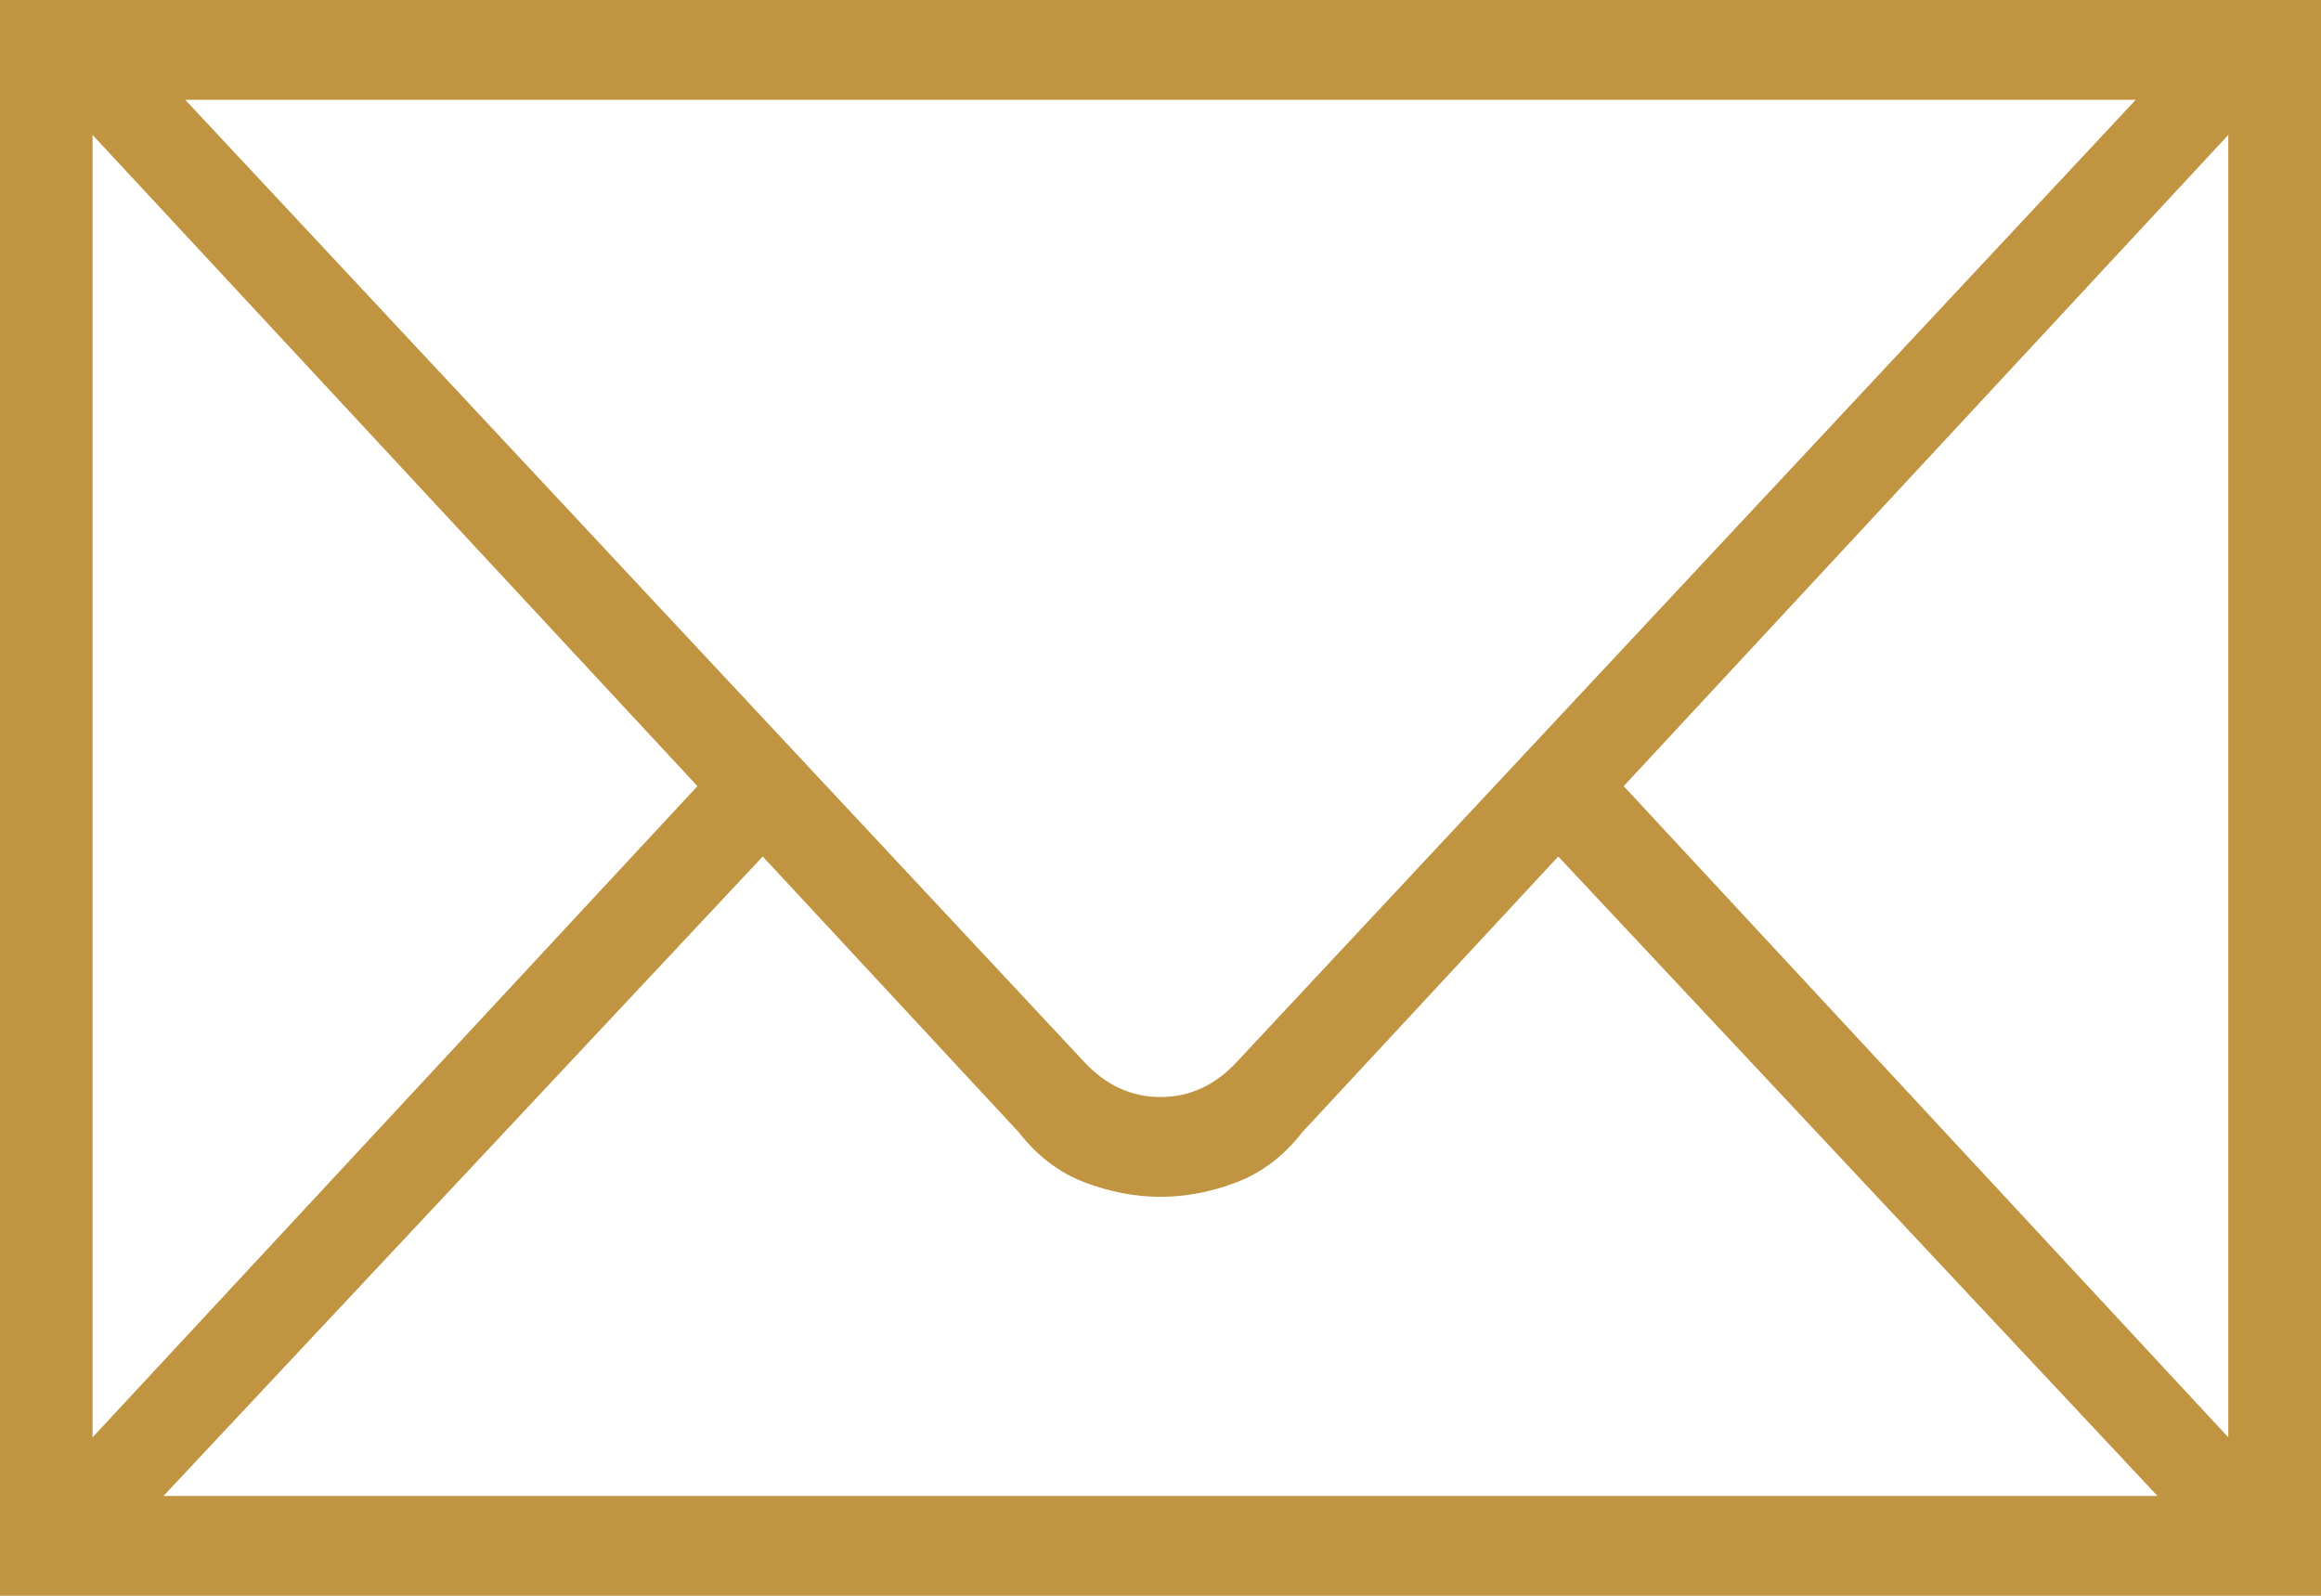 <svg width="16" height="11" viewBox="0 0 16 11" fill="none" xmlns="http://www.w3.org/2000/svg">
<path fill-rule="evenodd" clip-rule="evenodd" d="M15.361 0H0V11H16V0H15.361ZM14.723 0.688L8.526 7.32C8.376 7.482 8.2 7.562 8 7.562C7.8 7.562 7.624 7.482 7.474 7.32L1.277 0.688H14.723ZM0.638 0.93L4.808 5.419L0.638 9.908V0.93ZM1.127 10.312L5.258 5.904L7.023 7.805C7.149 7.967 7.299 8.082 7.474 8.149C7.649 8.216 7.825 8.25 8 8.25C8.175 8.25 8.351 8.216 8.526 8.149C8.701 8.082 8.851 7.967 8.977 7.805L10.742 5.904L14.873 10.312H1.127ZM15.361 9.908L11.193 5.419L15.361 0.93V9.908Z" fill="#C09440"/>
</svg>

